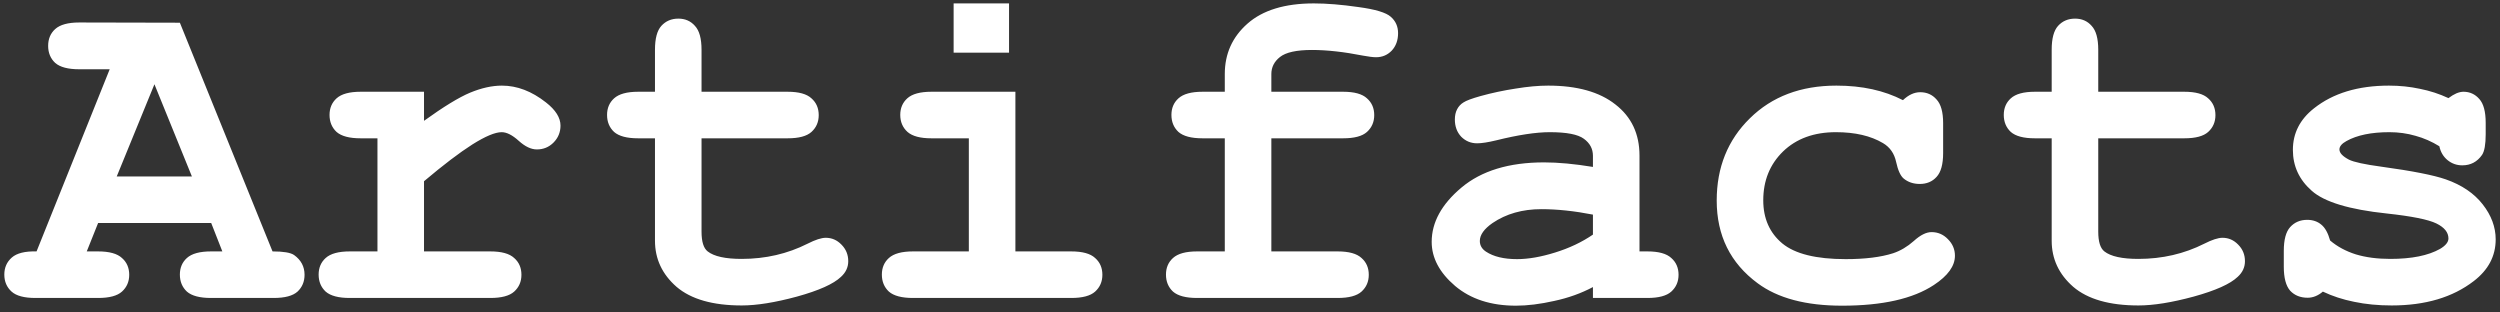 <svg width="344" height="43" viewBox="0 0 344 43" fill="none" xmlns="http://www.w3.org/2000/svg">
<rect x="0" y="0" width="344" height="43" fill="#333333" stroke="none"/>
<path d="M29.062 30.688H13.5L11.938 34.594H13.5C15.042 34.594 16.135 34.896 16.781 35.5C17.448 36.083 17.781 36.854 17.781 37.812C17.781 38.75 17.448 39.521 16.781 40.125C16.135 40.708 15.042 41 13.5 41H4.875C3.333 41 2.24 40.708 1.594 40.125C0.927 39.521 0.594 38.74 0.594 37.781C0.594 36.823 0.938 36.042 1.625 35.438C2.312 34.833 3.448 34.552 5.031 34.594L15.094 9.531H10.906C9.365 9.531 8.26 9.24 7.594 8.656C6.948 8.052 6.625 7.271 6.625 6.312C6.625 5.354 6.948 4.583 7.594 4C8.26 3.396 9.365 3.094 10.906 3.094L24.75 3.125L37.5 34.594C39 34.594 39.99 34.76 40.469 35.094C41.427 35.781 41.906 36.688 41.906 37.812C41.906 38.75 41.583 39.521 40.938 40.125C40.292 40.708 39.198 41 37.656 41H29.031C27.49 41 26.385 40.708 25.719 40.125C25.073 39.521 24.75 38.74 24.75 37.781C24.75 36.844 25.073 36.083 25.719 35.5C26.385 34.896 27.49 34.594 29.031 34.594H30.594L29.062 30.688ZM26.406 24.281L21.25 11.594L16.062 24.281H26.406ZM58.344 12.625V16.625C61.031 14.688 63.146 13.396 64.688 12.75C66.25 12.104 67.708 11.781 69.062 11.781C71.146 11.781 73.167 12.552 75.125 14.094C76.458 15.135 77.125 16.198 77.125 17.281C77.125 18.198 76.802 18.979 76.156 19.625C75.531 20.25 74.771 20.562 73.875 20.562C73.083 20.562 72.25 20.167 71.375 19.375C70.5 18.583 69.719 18.188 69.031 18.188C68.135 18.188 66.792 18.75 65 19.875C63.229 21 61.01 22.688 58.344 24.938V34.594H67.469C69.01 34.594 70.104 34.896 70.75 35.5C71.417 36.083 71.75 36.854 71.75 37.812C71.75 38.75 71.417 39.521 70.75 40.125C70.104 40.708 69.01 41 67.469 41H48.125C46.583 41 45.479 40.708 44.812 40.125C44.167 39.521 43.844 38.74 43.844 37.781C43.844 36.844 44.167 36.083 44.812 35.5C45.479 34.896 46.583 34.594 48.125 34.594H51.938V19.031H49.625C48.083 19.031 46.979 18.74 46.312 18.156C45.667 17.552 45.344 16.771 45.344 15.812C45.344 14.875 45.667 14.115 46.312 13.531C46.979 12.927 48.083 12.625 49.625 12.625H58.344ZM96.531 19.031V31.875C96.531 33.25 96.812 34.156 97.375 34.594C98.25 35.281 99.812 35.625 102.062 35.625C105.333 35.625 108.354 34.927 111.125 33.531C112.188 32.99 113.021 32.719 113.625 32.719C114.458 32.719 115.177 33.031 115.781 33.656C116.406 34.281 116.719 35.042 116.719 35.938C116.719 36.771 116.385 37.49 115.719 38.094C114.698 39.073 112.677 39.979 109.656 40.812C106.656 41.625 104.125 42.031 102.062 42.031C98.083 42.031 95.094 41.177 93.094 39.469C91.115 37.74 90.125 35.625 90.125 33.125V19.031H87.812C86.271 19.031 85.167 18.74 84.5 18.156C83.854 17.552 83.531 16.771 83.531 15.812C83.531 14.875 83.854 14.115 84.5 13.531C85.167 12.927 86.271 12.625 87.812 12.625H90.125V6.844C90.125 5.302 90.417 4.208 91 3.562C91.604 2.896 92.385 2.562 93.344 2.562C94.281 2.562 95.042 2.896 95.625 3.562C96.229 4.208 96.531 5.302 96.531 6.844V12.625H108.375C109.917 12.625 111.01 12.927 111.656 13.531C112.323 14.115 112.656 14.885 112.656 15.844C112.656 16.781 112.323 17.552 111.656 18.156C111.01 18.74 109.917 19.031 108.375 19.031H96.531ZM138.844 0.469V7.25H131.219V0.469H138.844ZM139.719 12.625V34.594H147.406C148.948 34.594 150.042 34.896 150.688 35.5C151.354 36.083 151.688 36.854 151.688 37.812C151.688 38.75 151.354 39.521 150.688 40.125C150.042 40.708 148.948 41 147.406 41H125.625C124.083 41 122.979 40.708 122.312 40.125C121.667 39.521 121.344 38.74 121.344 37.781C121.344 36.844 121.667 36.083 122.312 35.5C122.979 34.896 124.083 34.594 125.625 34.594H133.312V19.031H128.156C126.635 19.031 125.542 18.74 124.875 18.156C124.208 17.552 123.875 16.771 123.875 15.812C123.875 14.875 124.198 14.115 124.844 13.531C125.51 12.927 126.615 12.625 128.156 12.625H139.719ZM174.938 19.031V34.594H184.062C185.604 34.594 186.698 34.896 187.344 35.5C188.01 36.083 188.344 36.854 188.344 37.812C188.344 38.75 188.01 39.521 187.344 40.125C186.698 40.708 185.604 41 184.062 41H164.719C163.177 41 162.073 40.708 161.406 40.125C160.76 39.521 160.438 38.74 160.438 37.781C160.438 36.844 160.76 36.083 161.406 35.5C162.073 34.896 163.177 34.594 164.719 34.594H168.531V19.031H165.469C163.927 19.031 162.823 18.74 162.156 18.156C161.51 17.552 161.188 16.771 161.188 15.812C161.188 14.875 161.51 14.115 162.156 13.531C162.823 12.927 163.927 12.625 165.469 12.625H168.531V10.188C168.531 7.396 169.573 5.083 171.656 3.25C173.76 1.396 176.802 0.469 180.781 0.469C182.552 0.469 184.594 0.635 186.906 0.969C189.24 1.281 190.729 1.729 191.375 2.312C192.042 2.896 192.375 3.646 192.375 4.562C192.375 5.542 192.083 6.344 191.5 6.969C190.917 7.573 190.198 7.875 189.344 7.875C188.948 7.875 188.354 7.802 187.562 7.656C184.917 7.135 182.573 6.875 180.531 6.875C178.406 6.875 176.938 7.198 176.125 7.844C175.333 8.469 174.938 9.25 174.938 10.188V12.625H184.812C186.354 12.625 187.448 12.927 188.094 13.531C188.76 14.115 189.094 14.885 189.094 15.844C189.094 16.781 188.76 17.552 188.094 18.156C187.448 18.74 186.354 19.031 184.812 19.031H174.938ZM219.188 41V39.5C217.583 40.354 215.812 40.99 213.875 41.406C211.938 41.844 210.177 42.062 208.594 42.062C205.156 42.062 202.365 41.156 200.219 39.344C198.073 37.51 197 35.49 197 33.281C197 30.594 198.365 28.104 201.094 25.812C203.844 23.5 207.635 22.344 212.469 22.344C214.406 22.344 216.646 22.552 219.188 22.969V21.438C219.188 20.479 218.771 19.698 217.938 19.094C217.125 18.49 215.562 18.188 213.25 18.188C211.354 18.188 208.896 18.562 205.875 19.312C204.75 19.583 203.875 19.719 203.25 19.719C202.396 19.719 201.667 19.417 201.062 18.812C200.479 18.188 200.188 17.396 200.188 16.438C200.188 15.896 200.292 15.427 200.5 15.031C200.708 14.635 201 14.323 201.375 14.094C201.75 13.844 202.531 13.552 203.719 13.219C205.302 12.781 206.917 12.438 208.562 12.188C210.208 11.917 211.698 11.781 213.031 11.781C217.01 11.781 220.094 12.646 222.281 14.375C224.49 16.083 225.594 18.427 225.594 21.406V34.594H226.688C228.229 34.594 229.323 34.896 229.969 35.5C230.635 36.083 230.969 36.854 230.969 37.812C230.969 38.75 230.635 39.521 229.969 40.125C229.323 40.708 228.229 41 226.688 41H219.188ZM219.188 29.531C216.625 29.031 214.26 28.781 212.094 28.781C209.49 28.781 207.25 29.417 205.375 30.688C204.208 31.5 203.625 32.323 203.625 33.156C203.625 33.76 203.906 34.25 204.469 34.625C205.51 35.312 206.938 35.656 208.75 35.656C210.292 35.656 212.031 35.354 213.969 34.75C215.927 34.146 217.667 33.323 219.188 32.281V29.531ZM261.844 13.781C262.615 13.052 263.406 12.688 264.219 12.688C265.135 12.688 265.885 13.021 266.469 13.688C267.073 14.333 267.375 15.417 267.375 16.938V21.062C267.375 22.604 267.073 23.698 266.469 24.344C265.885 24.99 265.115 25.312 264.156 25.312C263.281 25.312 262.542 25.062 261.938 24.562C261.5 24.188 261.156 23.427 260.906 22.281C260.656 21.115 260.052 20.25 259.094 19.688C257.406 18.688 255.25 18.188 252.625 18.188C249.604 18.188 247.177 19.073 245.344 20.844C243.531 22.615 242.625 24.854 242.625 27.562C242.625 30.062 243.5 32.042 245.25 33.5C247 34.938 249.906 35.656 253.969 35.656C256.635 35.656 258.812 35.385 260.5 34.844C261.5 34.51 262.448 33.948 263.344 33.156C264.24 32.344 265.052 31.938 265.781 31.938C266.656 31.938 267.406 32.26 268.031 32.906C268.677 33.552 269 34.312 269 35.188C269 36.604 268.031 37.948 266.094 39.219C263.219 41.115 259.01 42.062 253.469 42.062C248.49 42.062 244.615 41.031 241.844 38.969C238.094 36.198 236.219 32.406 236.219 27.594C236.219 23.031 237.74 19.26 240.781 16.281C243.823 13.281 247.792 11.781 252.688 11.781C254.458 11.781 256.104 11.948 257.625 12.281C259.146 12.615 260.552 13.115 261.844 13.781ZM288.719 19.031V31.875C288.719 33.25 289 34.156 289.562 34.594C290.438 35.281 292 35.625 294.25 35.625C297.521 35.625 300.542 34.927 303.312 33.531C304.375 32.99 305.208 32.719 305.812 32.719C306.646 32.719 307.365 33.031 307.969 33.656C308.594 34.281 308.906 35.042 308.906 35.938C308.906 36.771 308.573 37.49 307.906 38.094C306.885 39.073 304.865 39.979 301.844 40.812C298.844 41.625 296.312 42.031 294.25 42.031C290.271 42.031 287.281 41.177 285.281 39.469C283.302 37.74 282.312 35.625 282.312 33.125V19.031H280C278.458 19.031 277.354 18.74 276.688 18.156C276.042 17.552 275.719 16.771 275.719 15.812C275.719 14.875 276.042 14.115 276.688 13.531C277.354 12.927 278.458 12.625 280 12.625H282.312V6.844C282.312 5.302 282.604 4.208 283.188 3.562C283.792 2.896 284.573 2.562 285.531 2.562C286.469 2.562 287.229 2.896 287.812 3.562C288.417 4.208 288.719 5.302 288.719 6.844V12.625H300.562C302.104 12.625 303.198 12.927 303.844 13.531C304.51 14.115 304.844 14.885 304.844 15.844C304.844 16.781 304.51 17.552 303.844 18.156C303.198 18.74 302.104 19.031 300.562 19.031H288.719ZM335.656 20.125C334.615 19.479 333.521 19 332.375 18.688C331.229 18.354 330.031 18.188 328.781 18.188C326.302 18.188 324.333 18.594 322.875 19.406C322.229 19.76 321.906 20.146 321.906 20.562C321.906 21.042 322.344 21.51 323.219 21.969C323.885 22.302 325.375 22.625 327.688 22.938C331.938 23.521 334.896 24.104 336.562 24.688C338.75 25.458 340.438 26.604 341.625 28.125C342.812 29.646 343.406 31.25 343.406 32.938C343.406 35.229 342.396 37.146 340.375 38.688C337.479 40.917 333.719 42.031 329.094 42.031C327.24 42.031 325.521 41.865 323.938 41.531C322.375 41.219 320.938 40.75 319.625 40.125C319.312 40.396 318.979 40.604 318.625 40.75C318.271 40.896 317.906 40.969 317.531 40.969C316.531 40.969 315.729 40.646 315.125 40C314.542 39.333 314.25 38.229 314.25 36.688V34.531C314.25 32.99 314.542 31.896 315.125 31.25C315.729 30.583 316.51 30.25 317.469 30.25C318.24 30.25 318.885 30.469 319.406 30.906C319.927 31.323 320.333 32.052 320.625 33.094C321.604 33.927 322.781 34.562 324.156 35C325.531 35.417 327.115 35.625 328.906 35.625C331.844 35.625 334.125 35.167 335.75 34.25C336.521 33.792 336.906 33.312 336.906 32.812C336.906 31.979 336.354 31.292 335.25 30.75C334.146 30.208 331.865 29.75 328.406 29.375C323.26 28.833 319.823 27.792 318.094 26.25C316.365 24.729 315.5 22.854 315.5 20.625C315.5 18.333 316.469 16.427 318.406 14.906C321.031 12.823 324.469 11.781 328.719 11.781C330.198 11.781 331.615 11.927 332.969 12.219C334.344 12.49 335.656 12.917 336.906 13.5C337.302 13.208 337.667 12.99 338 12.844C338.354 12.698 338.677 12.625 338.969 12.625C339.844 12.625 340.573 12.958 341.156 13.625C341.74 14.271 342.031 15.365 342.031 16.906V18.469C342.031 19.865 341.865 20.812 341.531 21.312C340.865 22.271 339.958 22.75 338.812 22.75C338.042 22.75 337.365 22.51 336.781 22.031C336.198 21.552 335.823 20.917 335.656 20.125Z" fill="white"/>
</svg>
